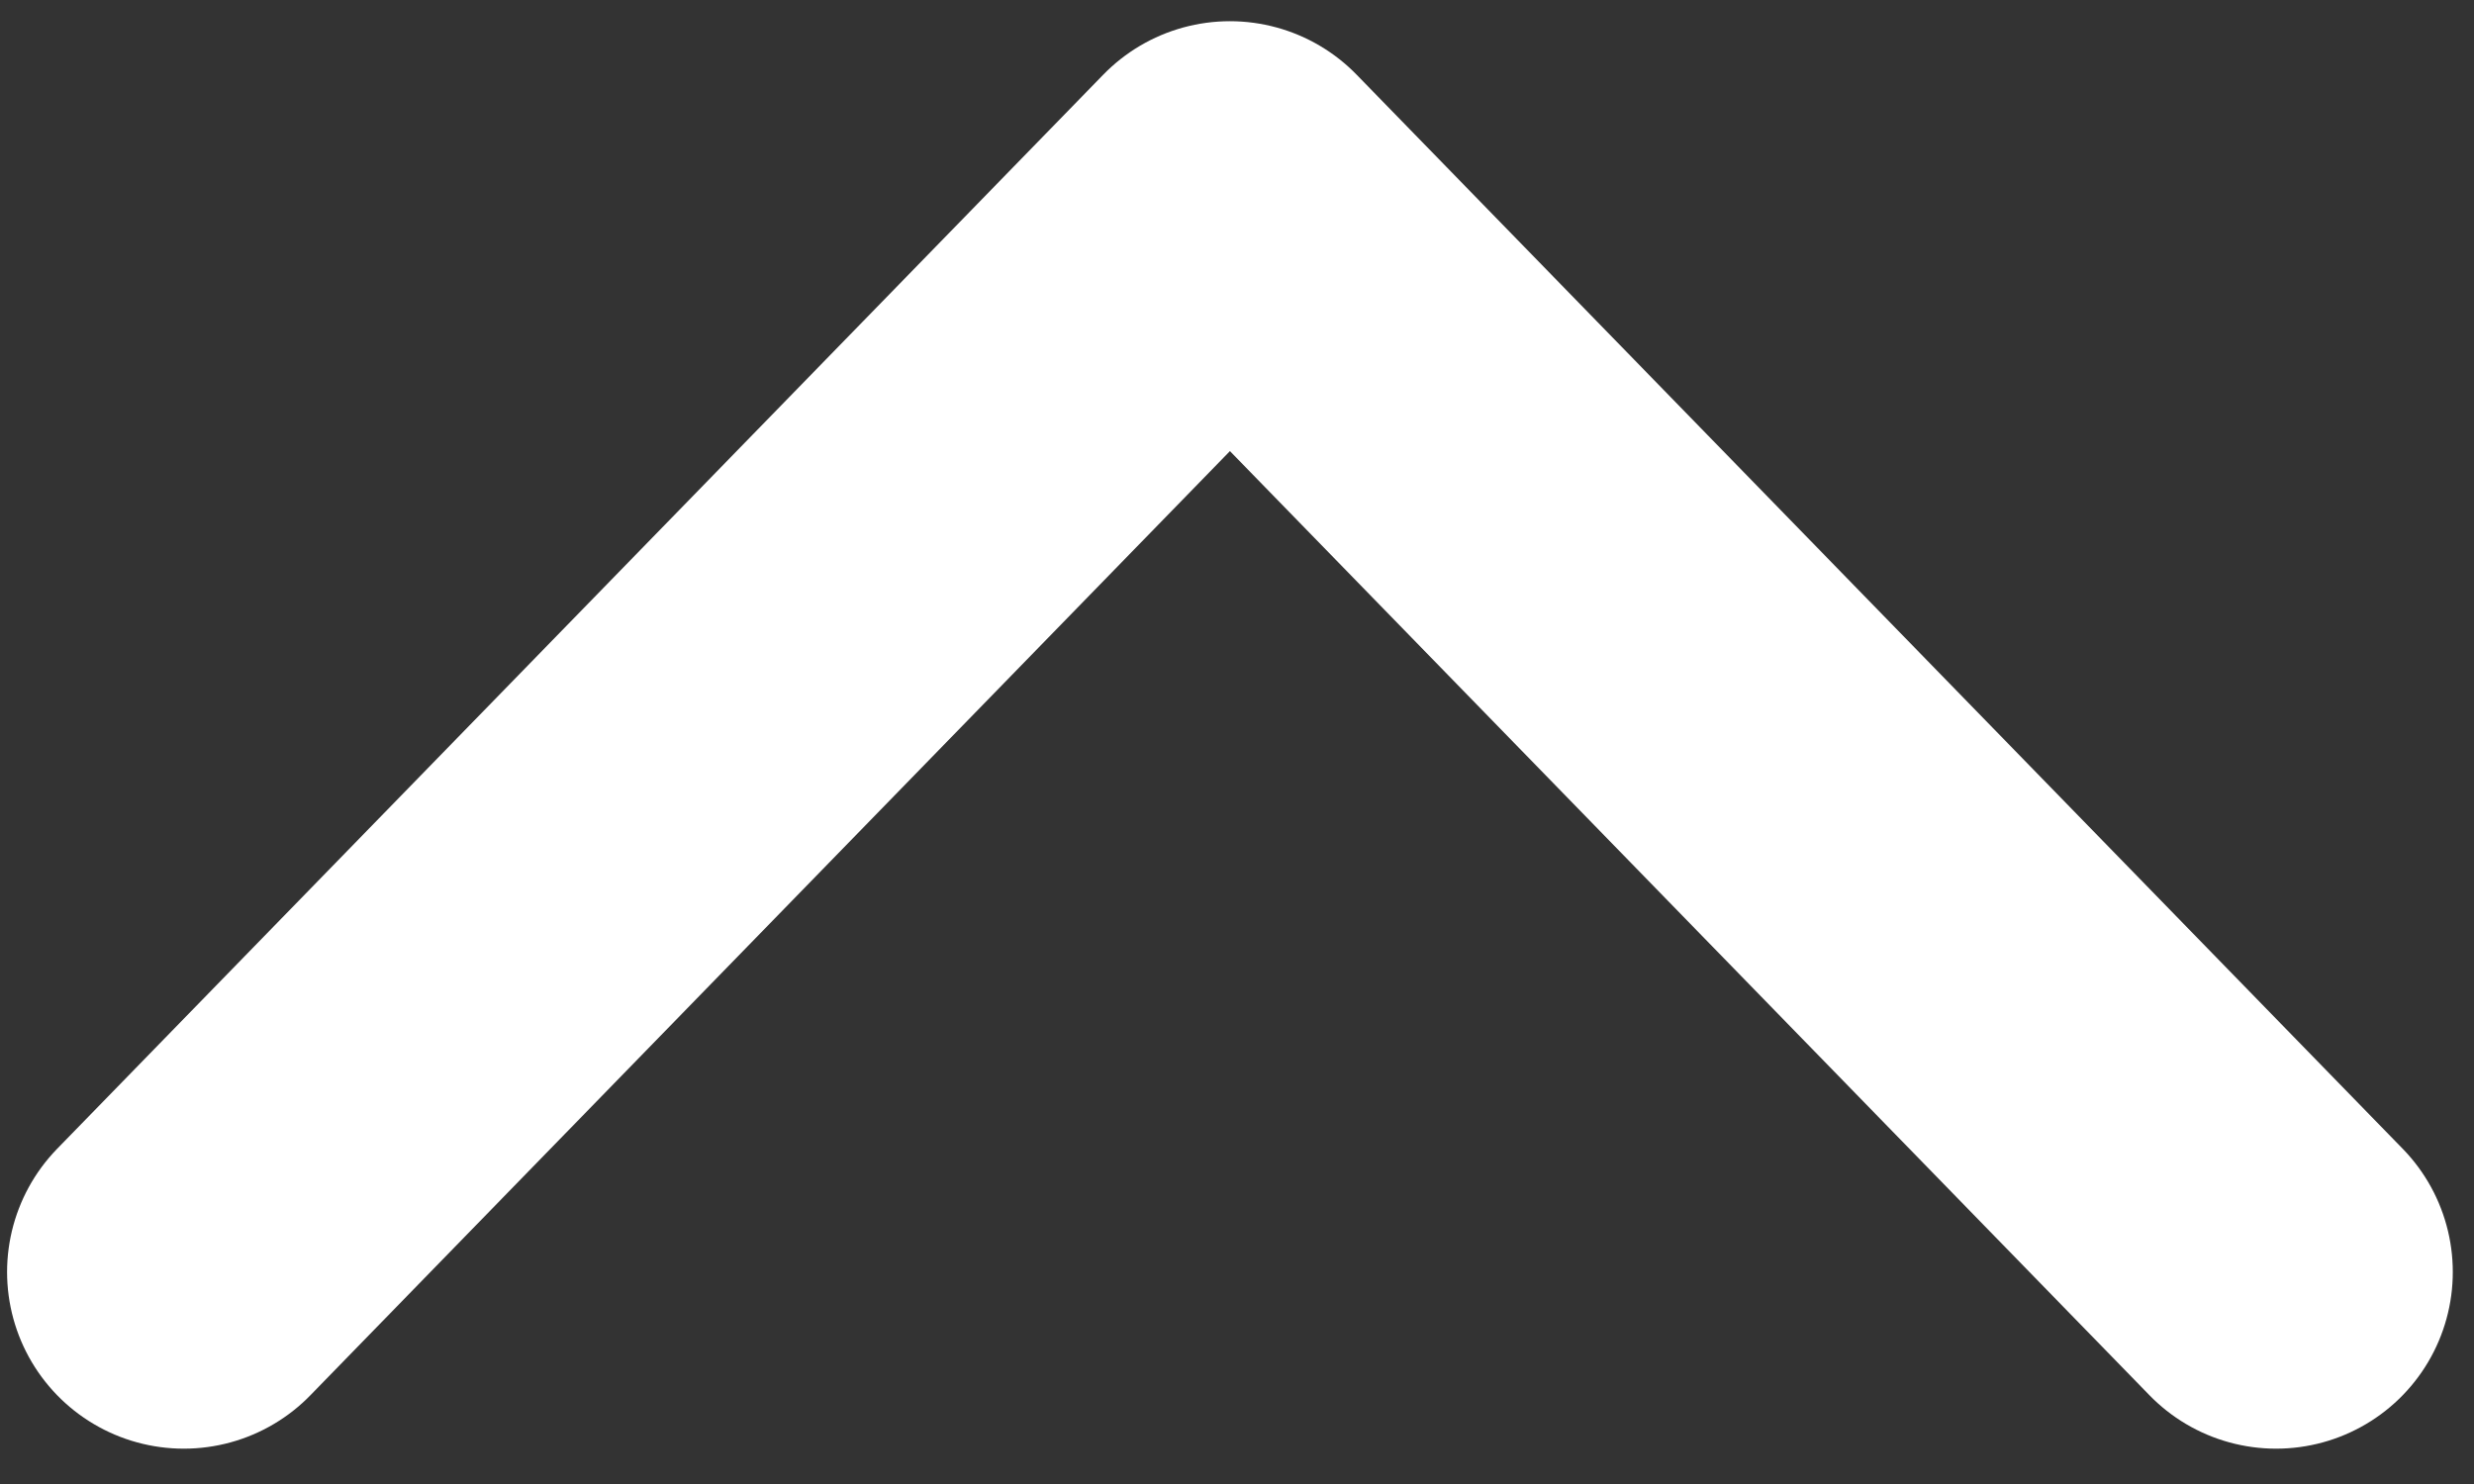<svg width="35" height="21" viewBox="0 0 35 21" fill="none" xmlns="http://www.w3.org/2000/svg">
<rect x="0" y="0" width="35" height="21" fill="#333333" stroke="none"/>
<path d="M32.2 18L17.4 2.8L2.6 18" stroke="white" stroke-width="5" stroke-linecap="round" stroke-linejoin="round"/>
</svg>
